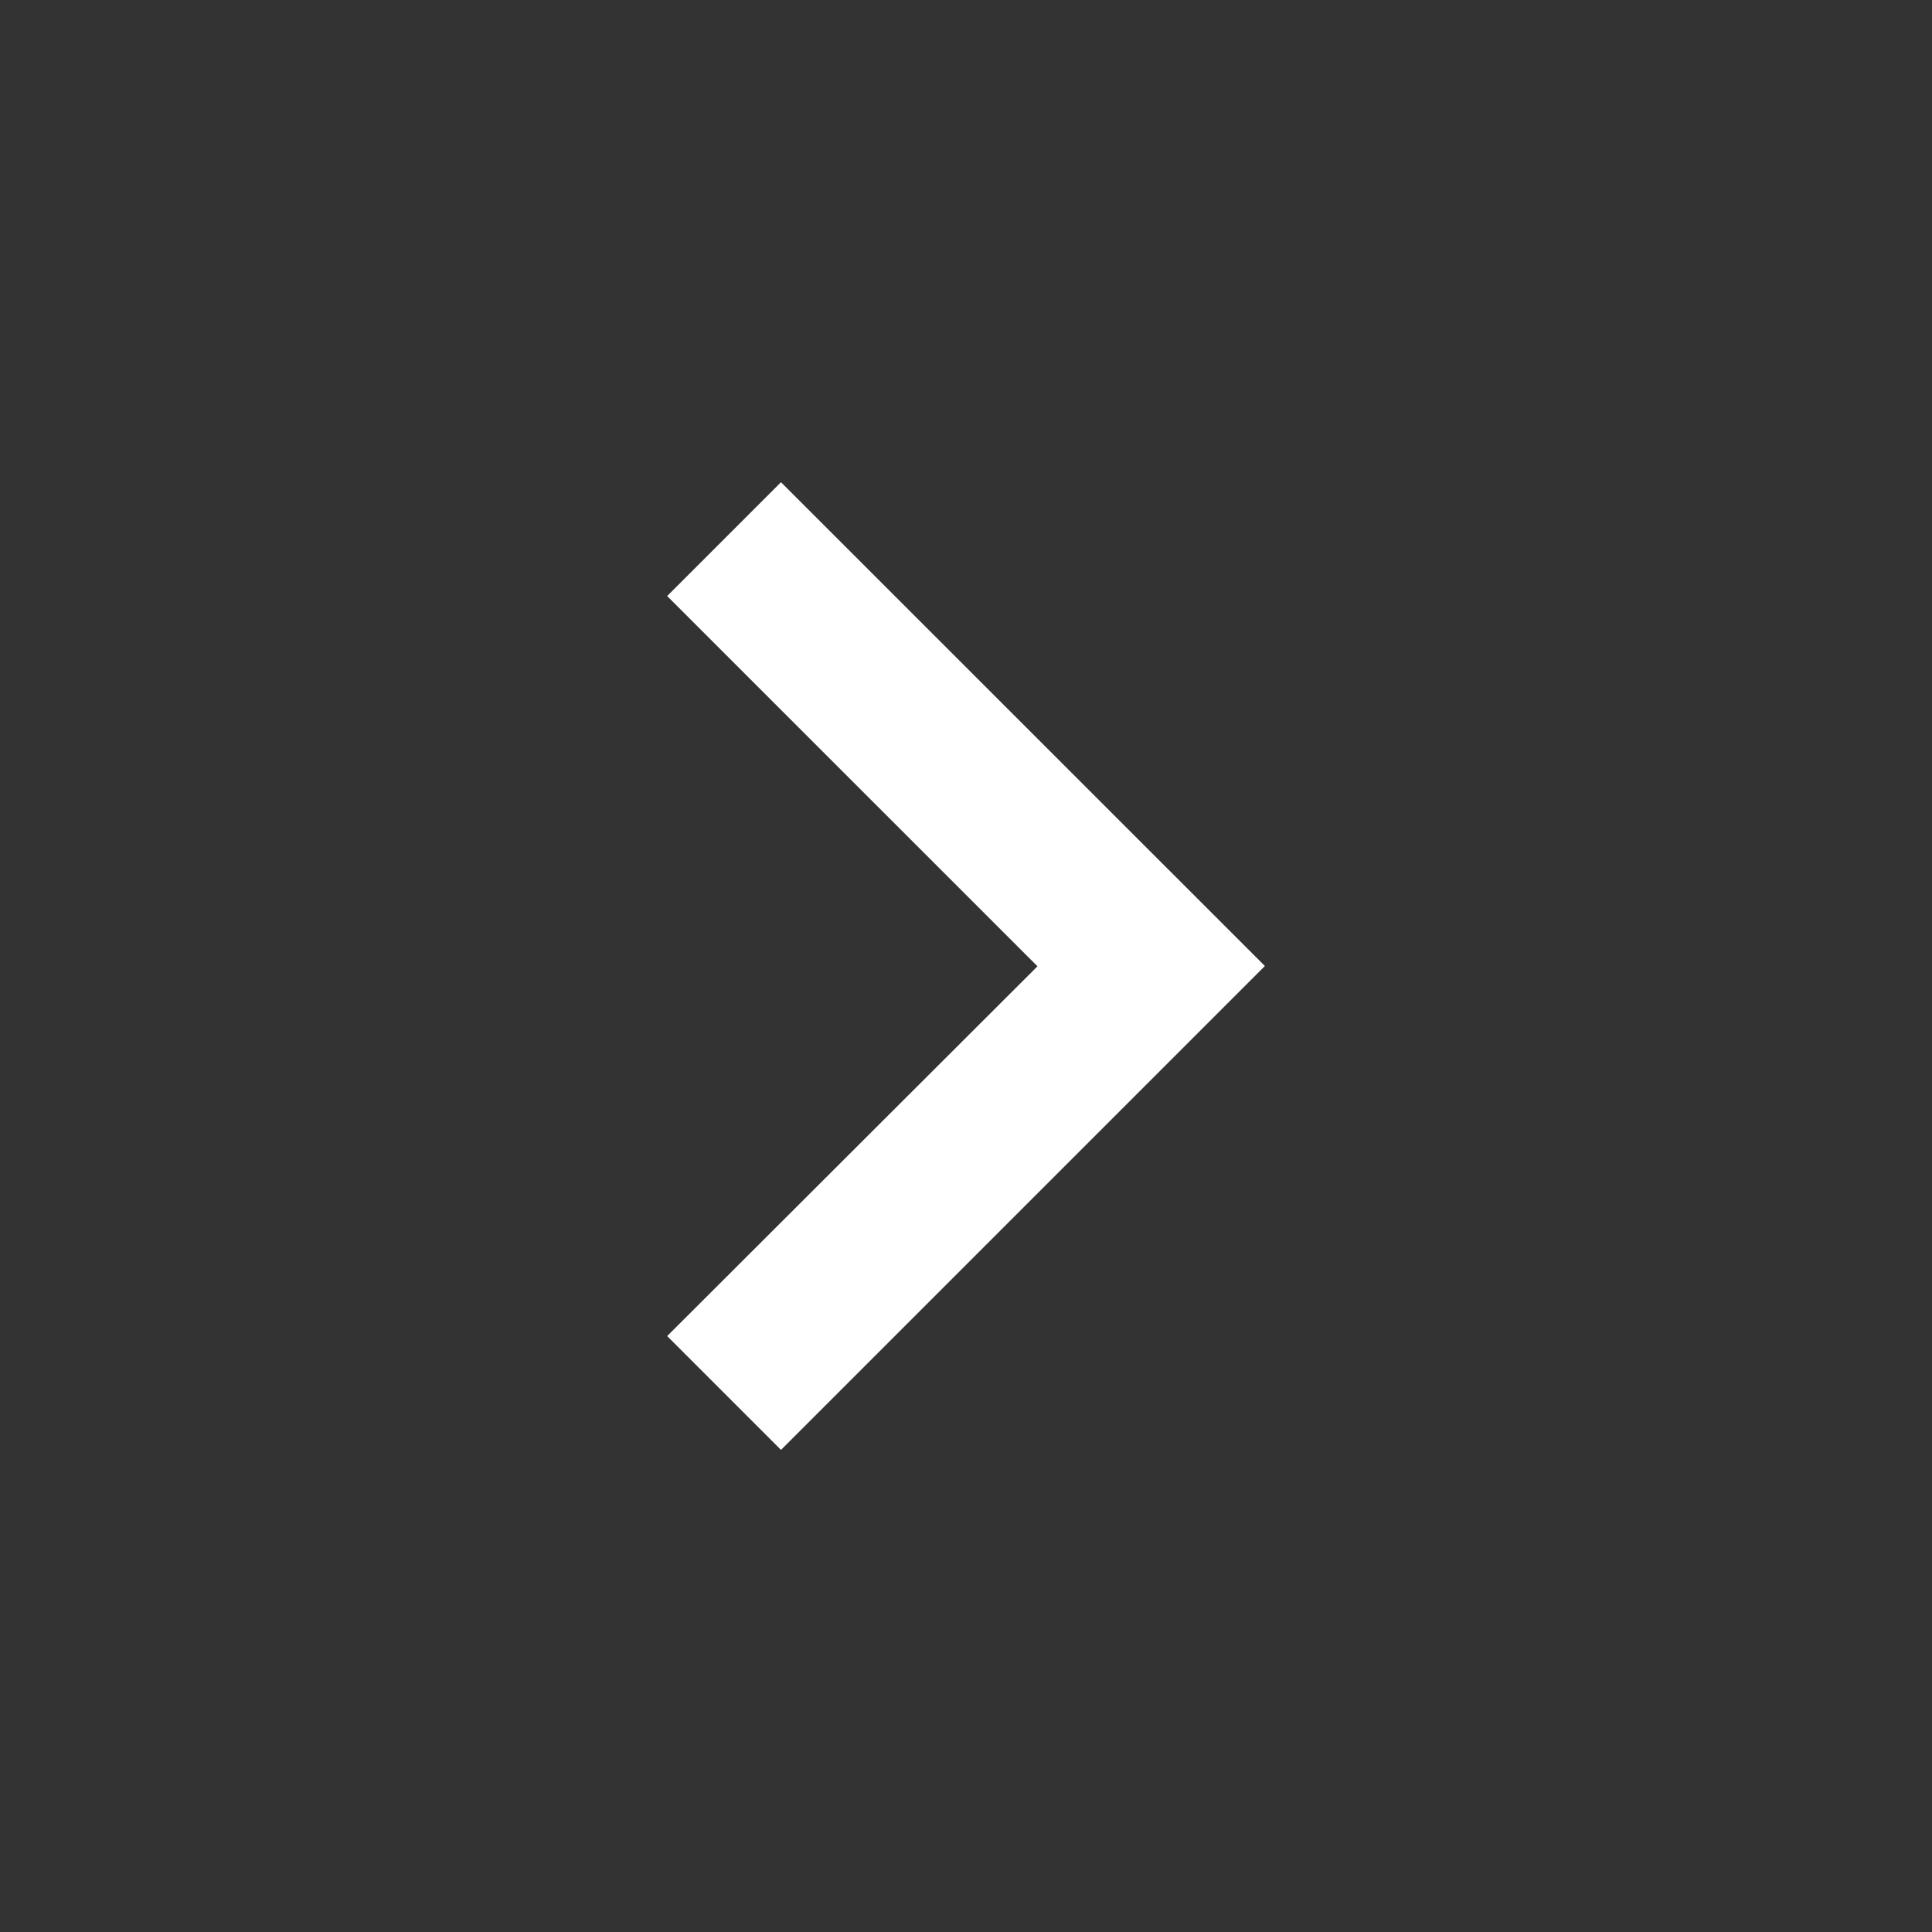 <svg width="37" height="37" fill="none" xmlns="http://www.w3.org/2000/svg"><rect width="100%" height="100%" fill="#333333" stroke="none"/><path d="M24.224 18.5l-9.267-9.265-2.18 2.18 7.092 7.091-7.092 7.081 2.18 2.18 9.267-9.267z" fill="#fff"/></svg>